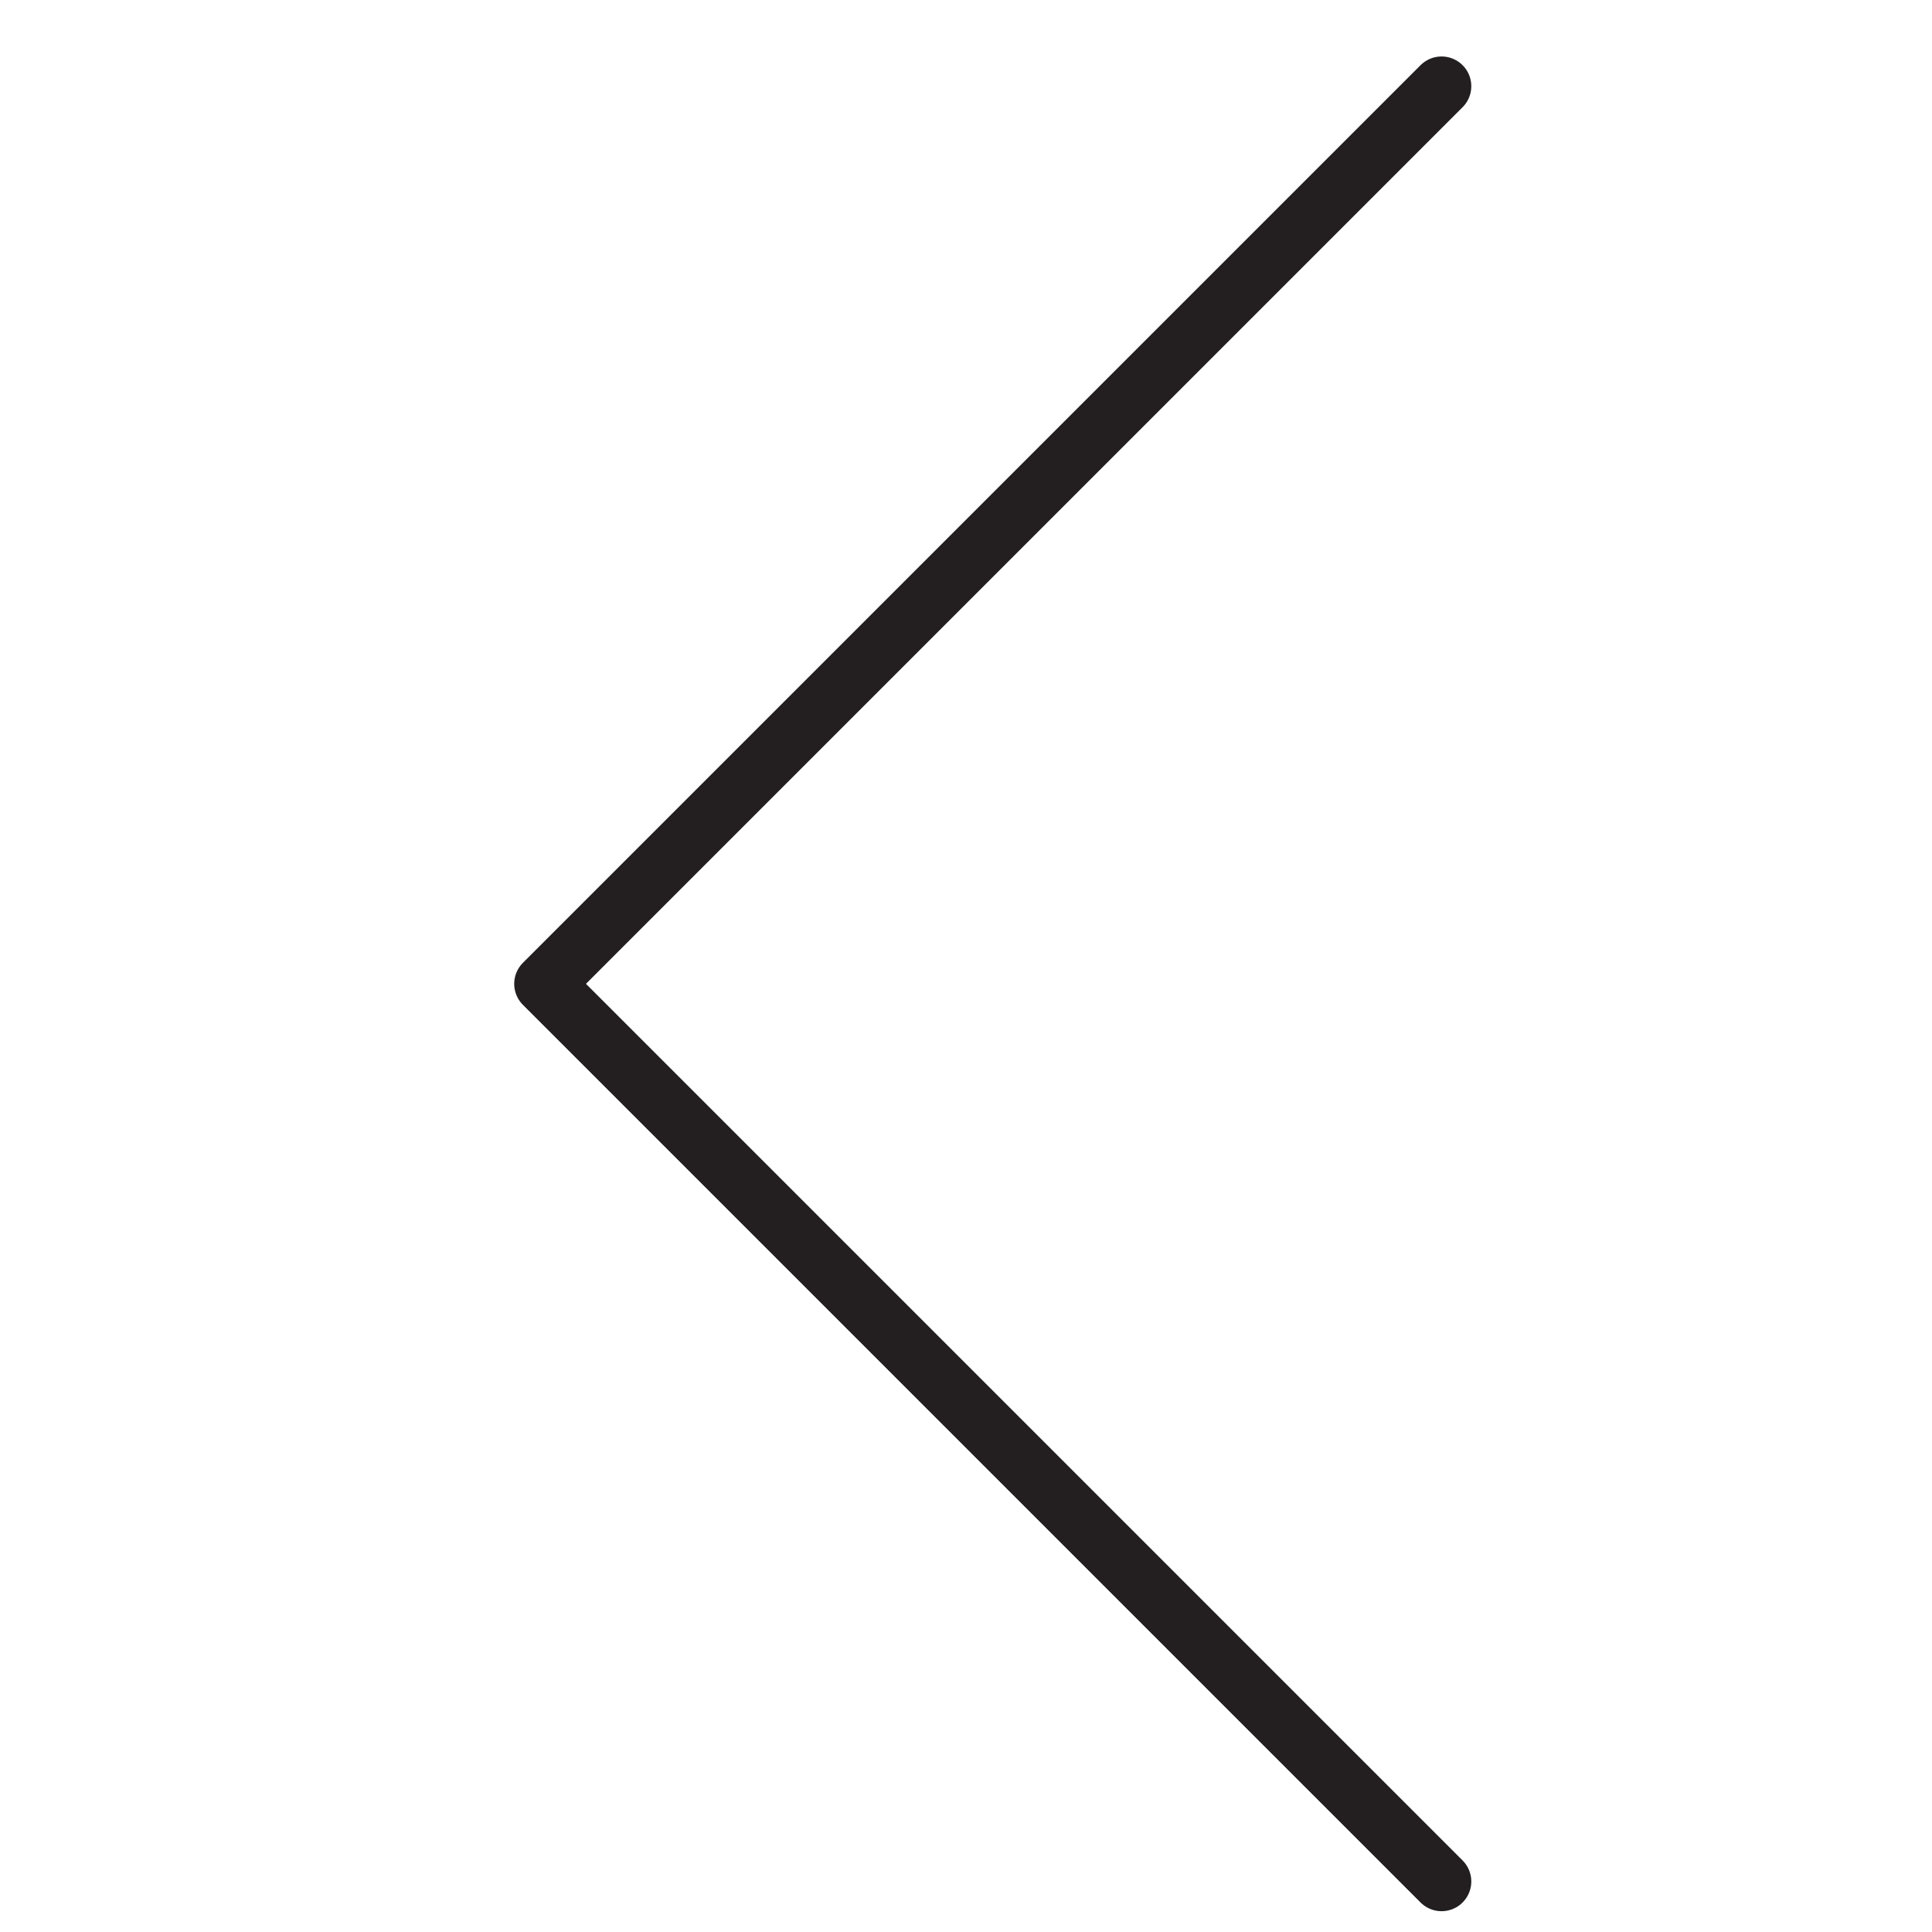 <?xml version="1.0" encoding="utf-8"?>
<!-- Generator: Adobe Illustrator 18.1.1, SVG Export Plug-In . SVG Version: 6.00 Build 0)  -->
<svg version="1.1" id="Layer_1" xmlns="http://www.w3.org/2000/svg" xmlns:xlink="http://www.w3.org/1999/xlink" x="0px" y="0px"
	 viewBox="0 0 65 65" enable-background="new 0 0 65 65" xml:space="preserve">
<polyline fill="none" stroke="#231F20" stroke-width="2" stroke-linecap="round" stroke-linejoin="round" stroke-miterlimit="10" points="
	48.5,63.3 18.3,33.1 48.5,2.9 "/>
</svg>
